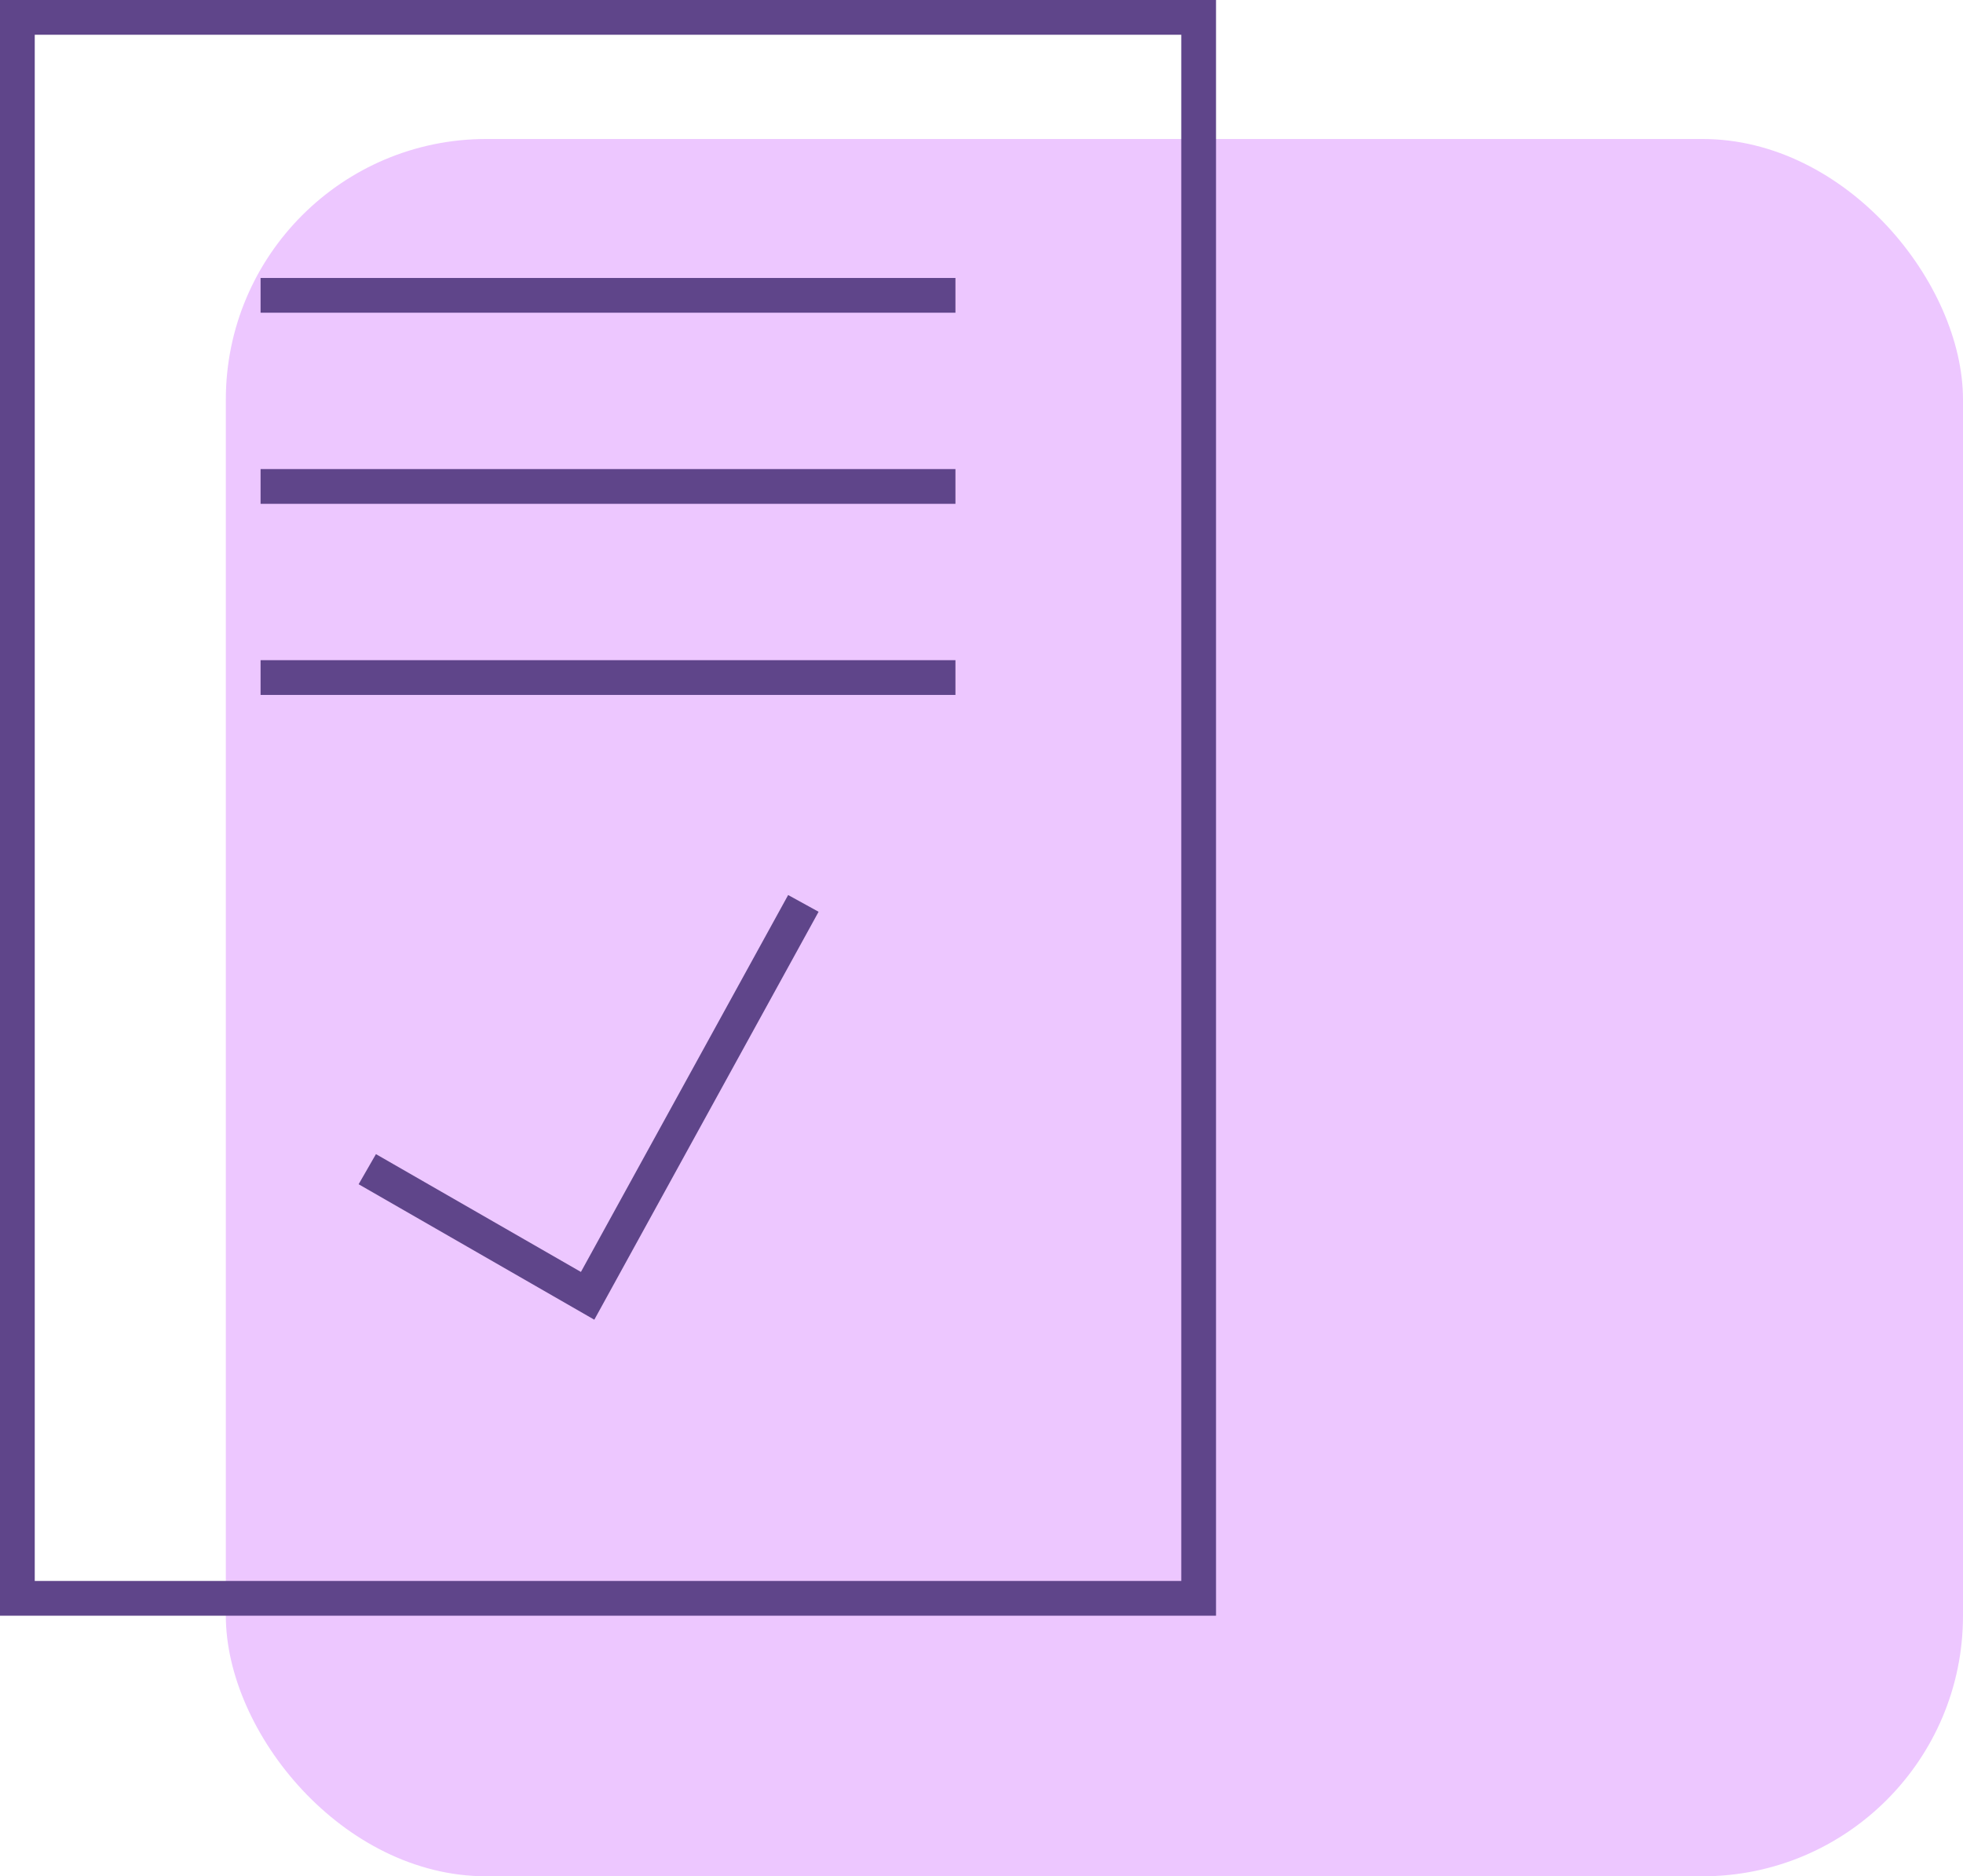 <svg width="113" height="108" fill="none" xmlns="http://www.w3.org/2000/svg"><rect x="13" y="8" width="100" height="100" rx="15" fill="#EDC7FF"/><path stroke="#5F458A" stroke-width="2" d="M1 1h68v91H1zM15 17h40M15 28h40M15 39h40"/><path d="M21.143 67.298l12.683 7.29L46.246 52" stroke="#5F458A" stroke-width="2"/></svg>